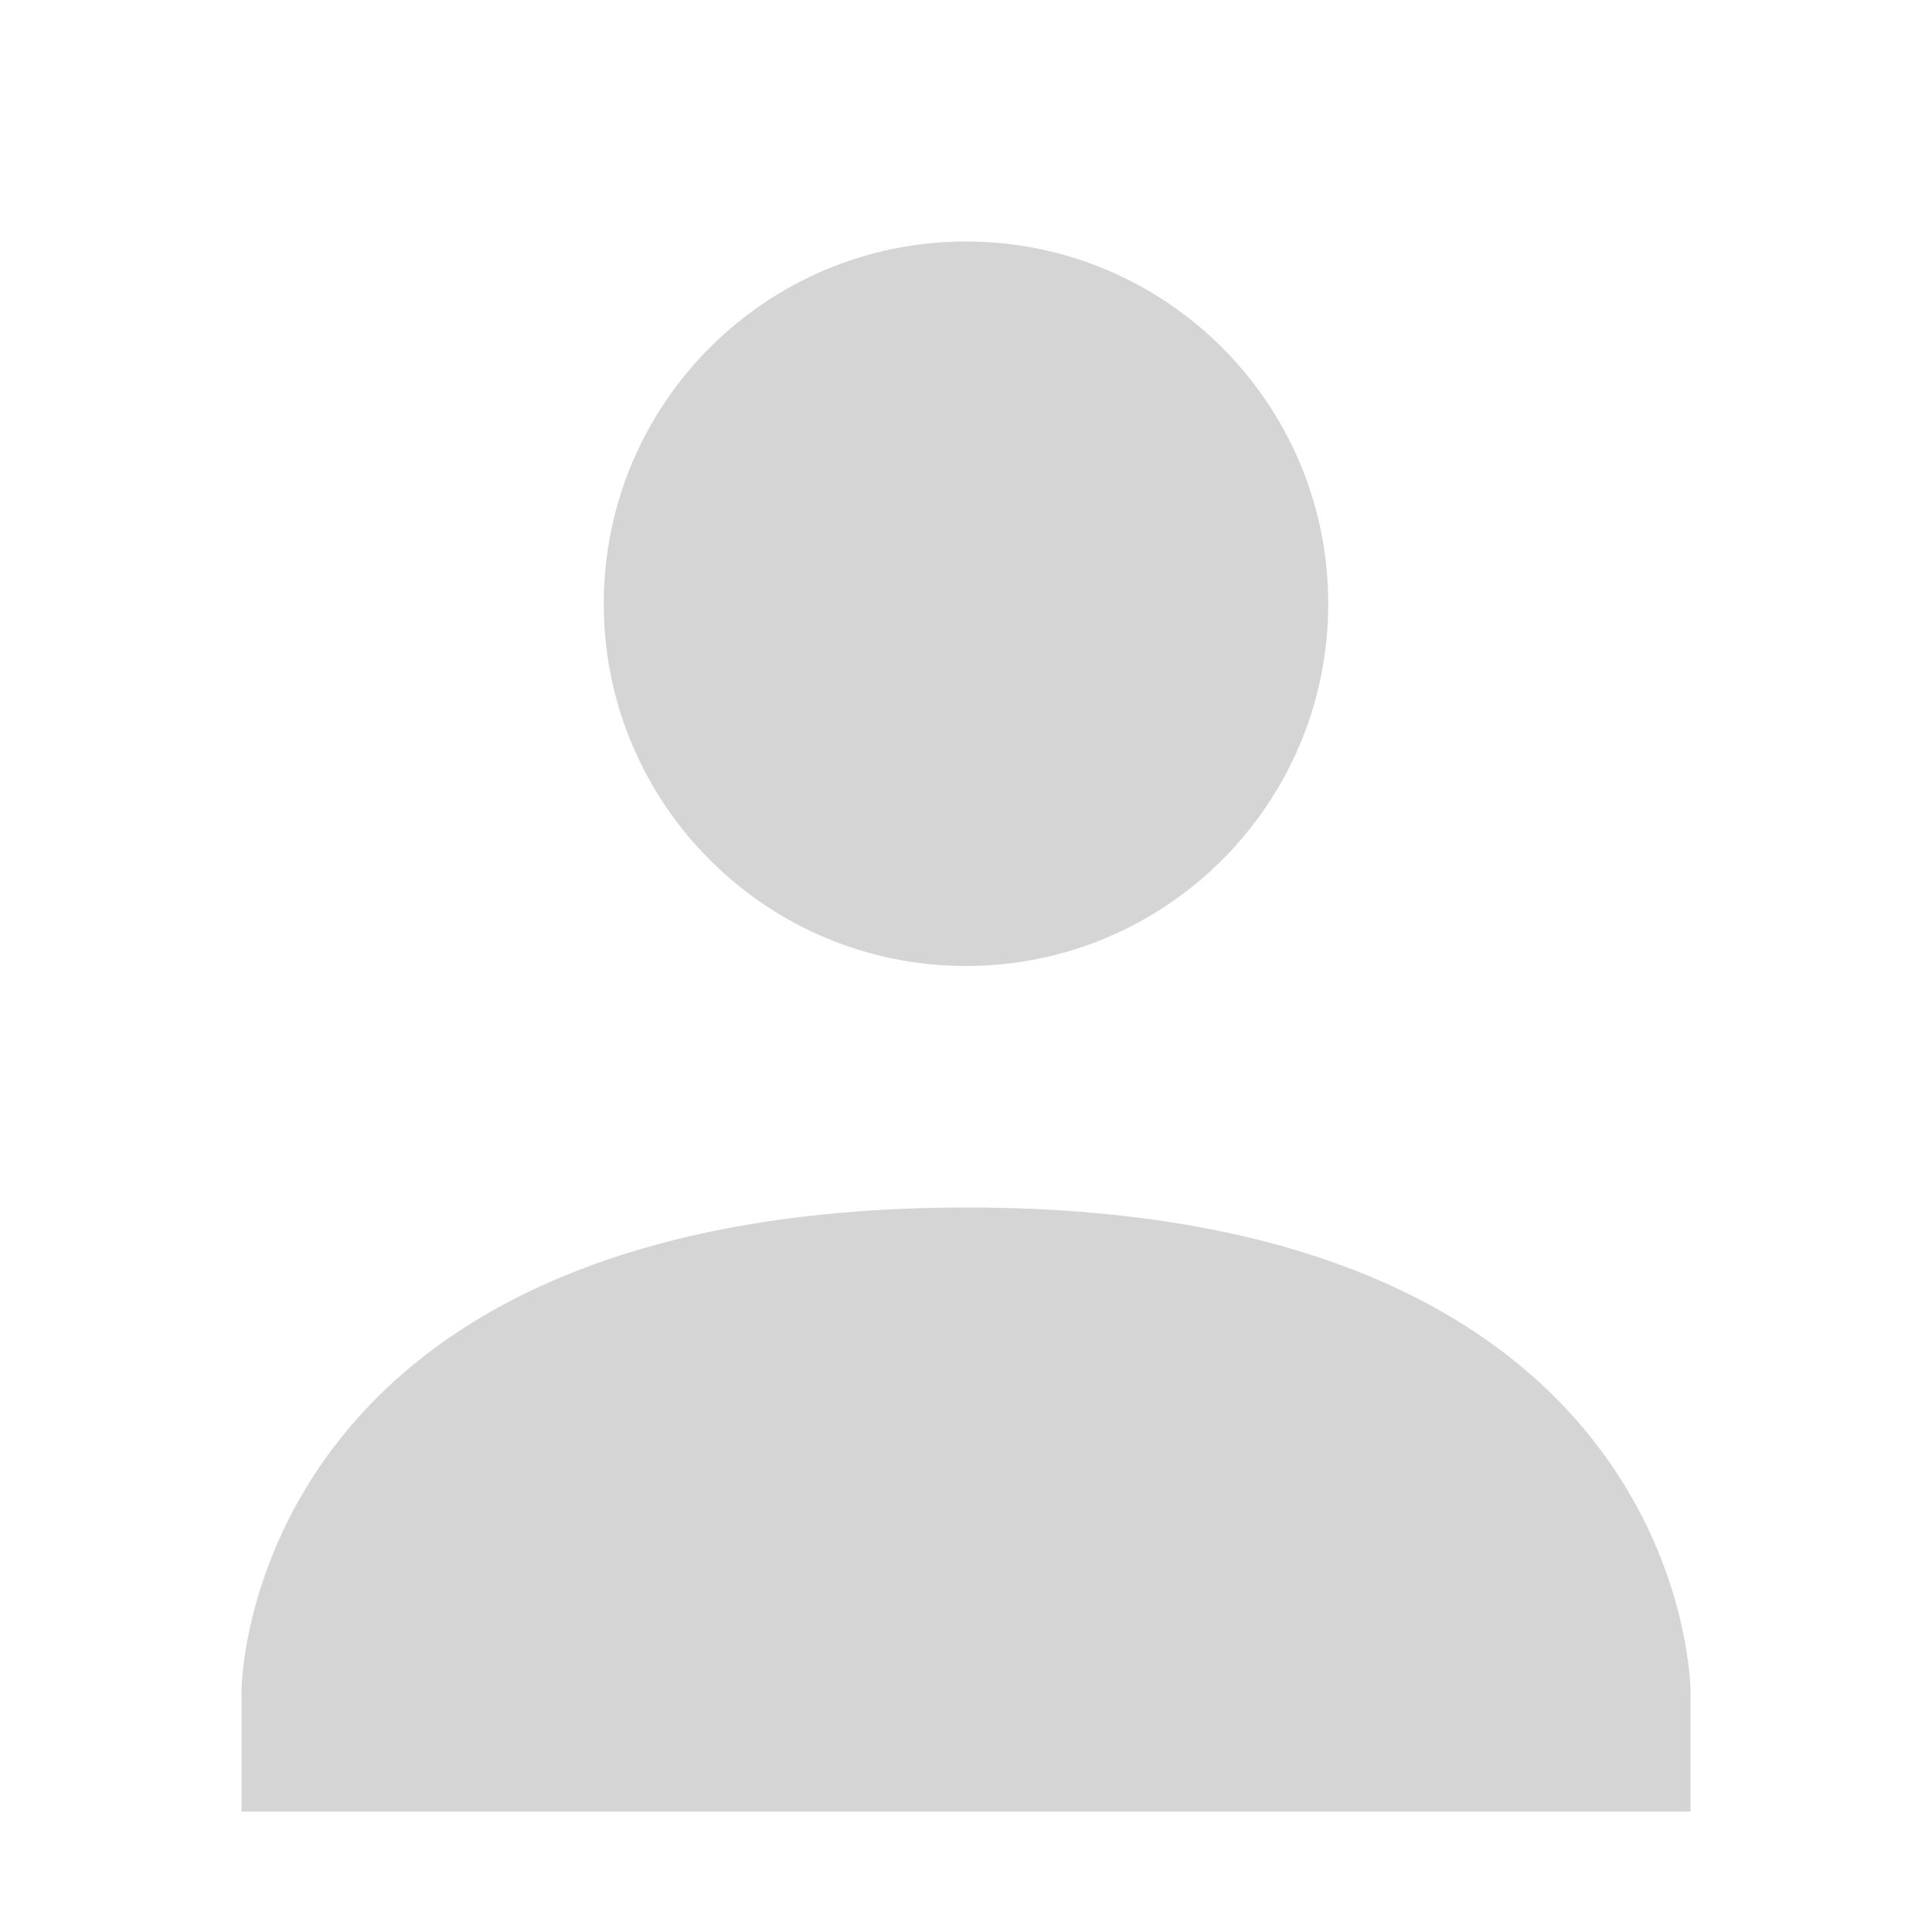 <?xml version='1.0' encoding='UTF-8' standalone='no'?>
<svg height="16" style="enable-background:new" version="1.1" width="16" xmlns="http://www.w3.org/2000/svg">
 <title>
  Paper Symbolic Icon Theme
 </title>
 <g transform="translate(-285,275.003)">
  <path d="m 293,-273.003 c 1.657,0 3,1.343 3,3 0,1.657 -1.343,3 -3,3 -1.657,0 -3,-1.343 -3,-3 0,-1.657 1.343,-3 3,-3 z m 0,8 c 6,-0.003 6,4.003 6,4.003 l 0,1 -12,0 0,-1 c 0,0 0,-4 6,-4.003 z" style="opacity:0.35;fill:#888888;fill-opacity:1;"/>
 </g>
</svg>
